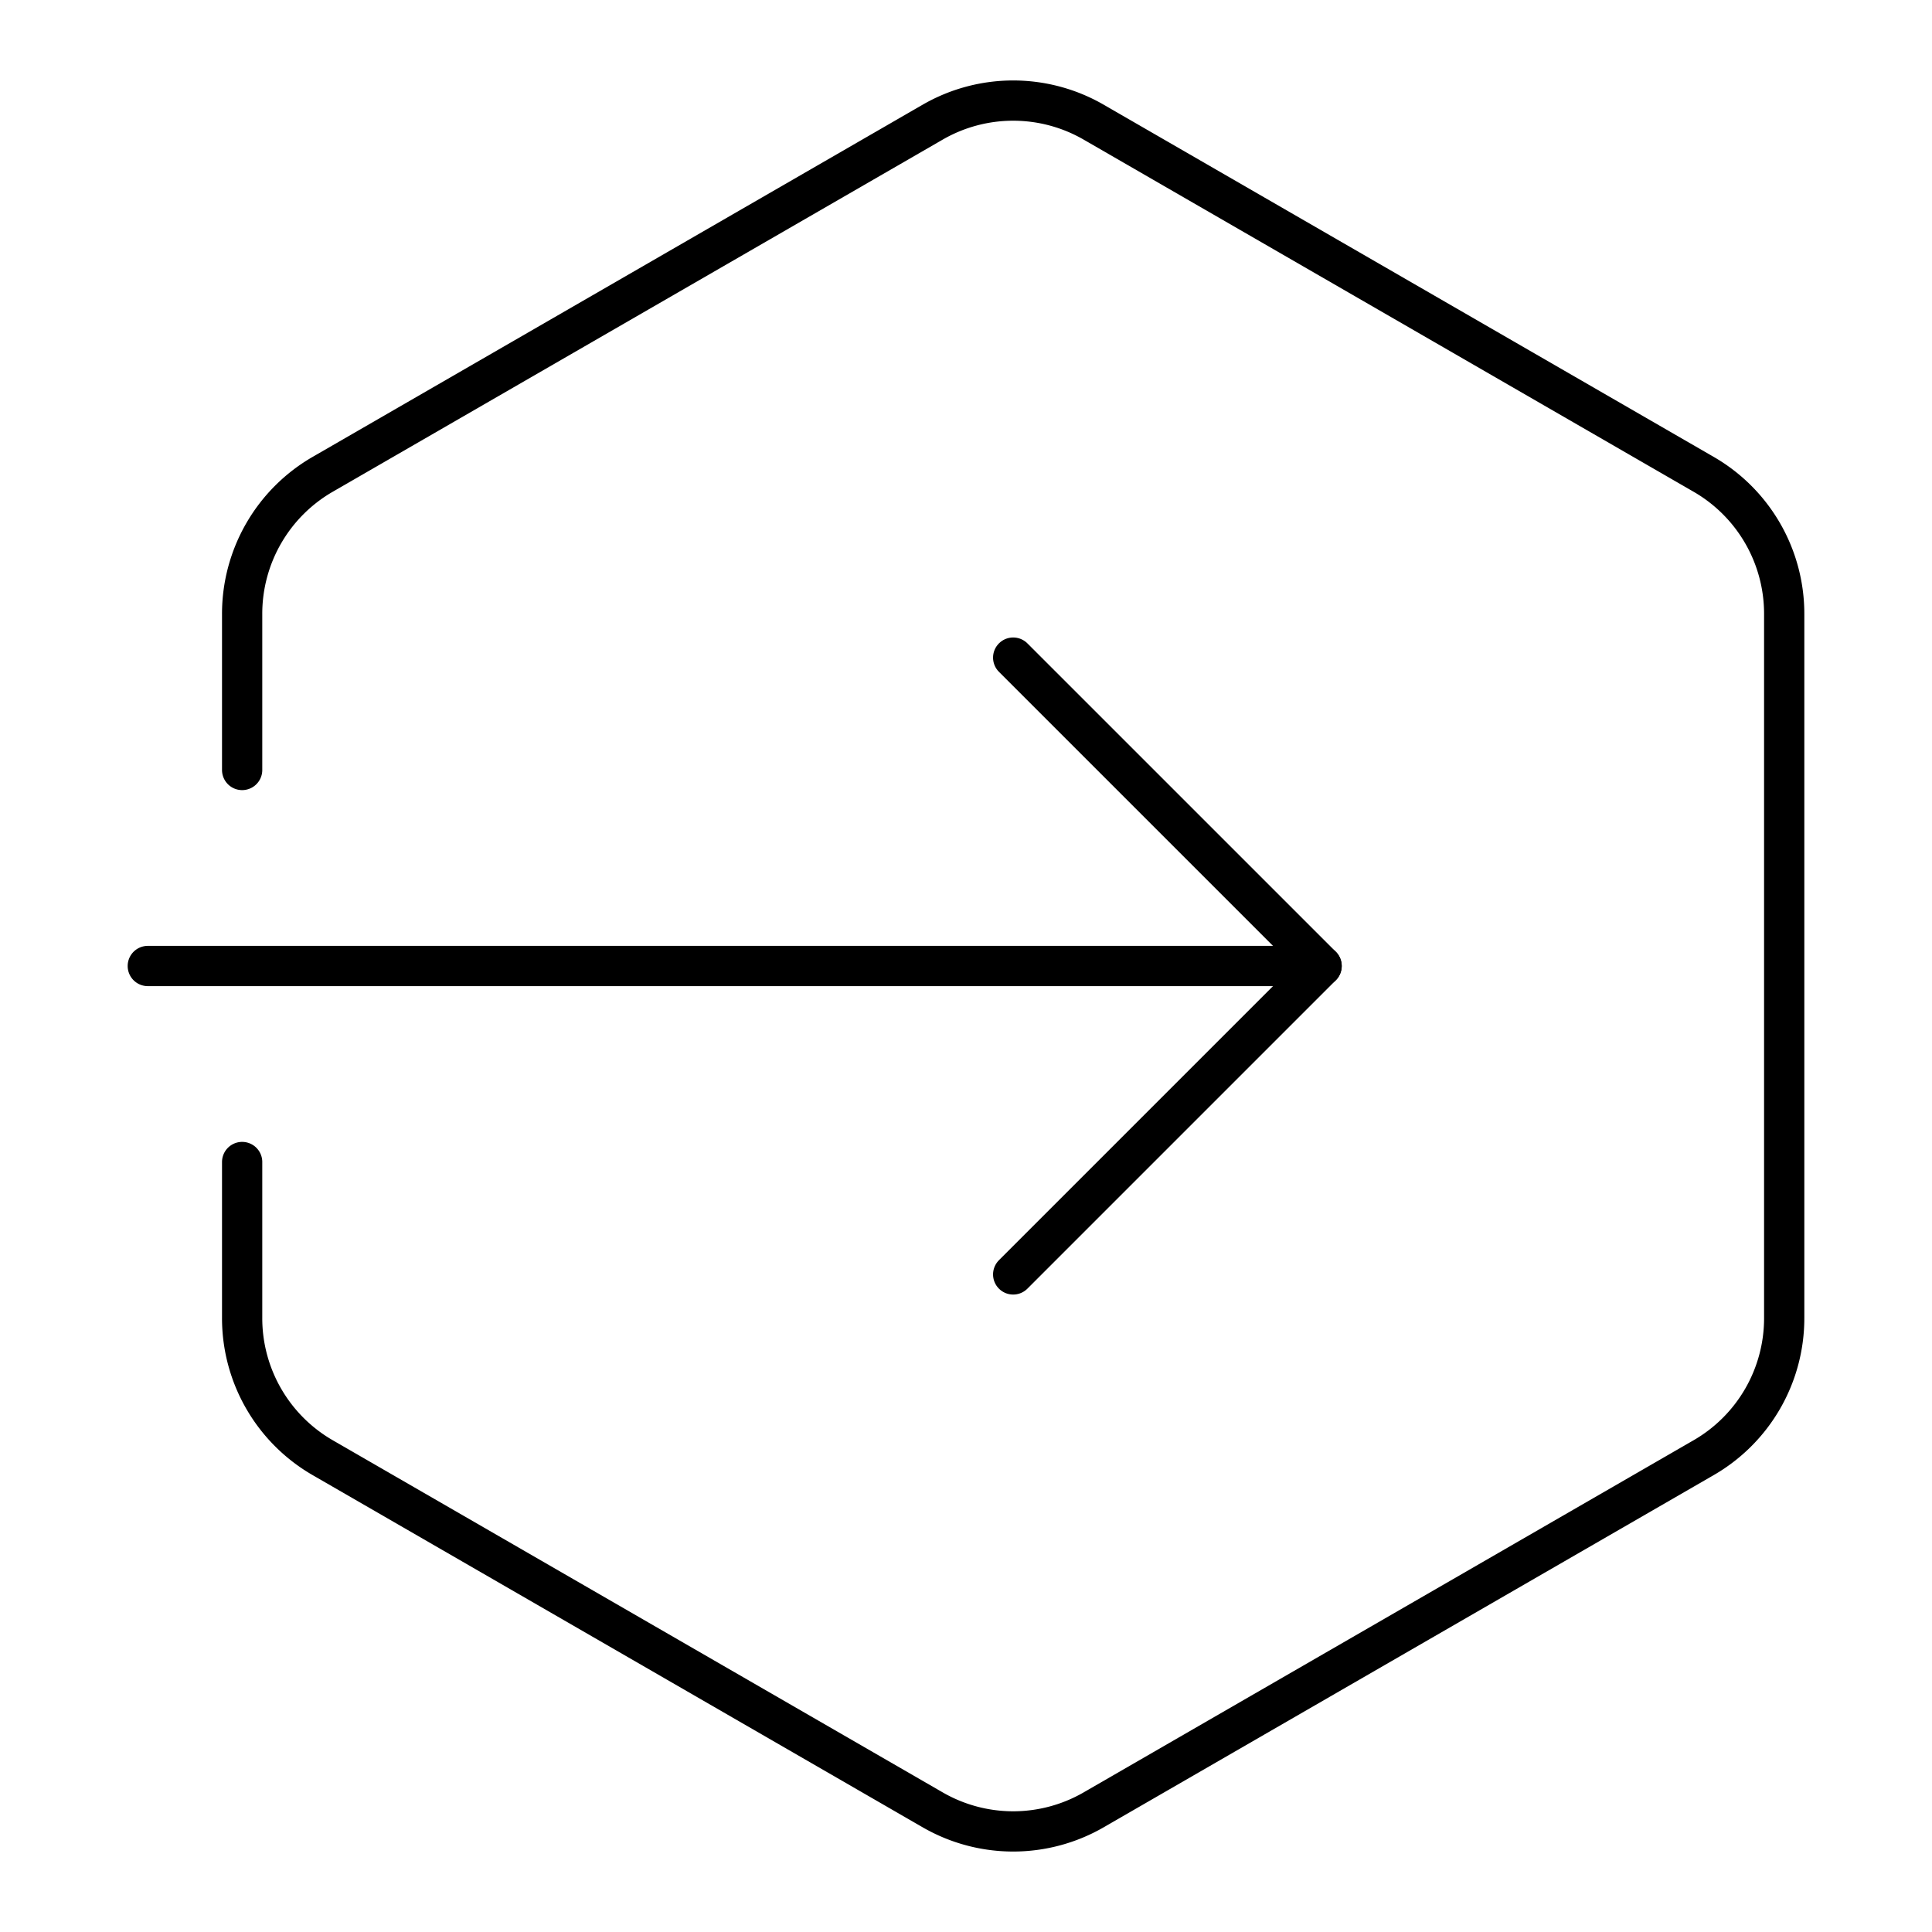 <svg xmlns="http://www.w3.org/2000/svg" width="3em" height="3em" viewBox="0 0 48 48"><path fill="none" stroke="currentColor" stroke-linecap="round" stroke-linejoin="round" d="M32.834 24H3.672m2.344 4.87v3.88a4 4 0 0 0 2 3.465l15.156 8.75a4 4 0 0 0 4 0l15.156-8.75a4 4 0 0 0 2-3.465v-17.5a4 4 0 0 0-2-3.465l-15.156-8.75a4 4 0 0 0-4 0h0l-15.156 8.75a4 4 0 0 0-2 3.465v3.88"/><path fill="none" stroke="currentColor" stroke-linecap="round" stroke-linejoin="round" d="M25.172 16.338L32.835 24l-7.663 7.663"/></svg>
